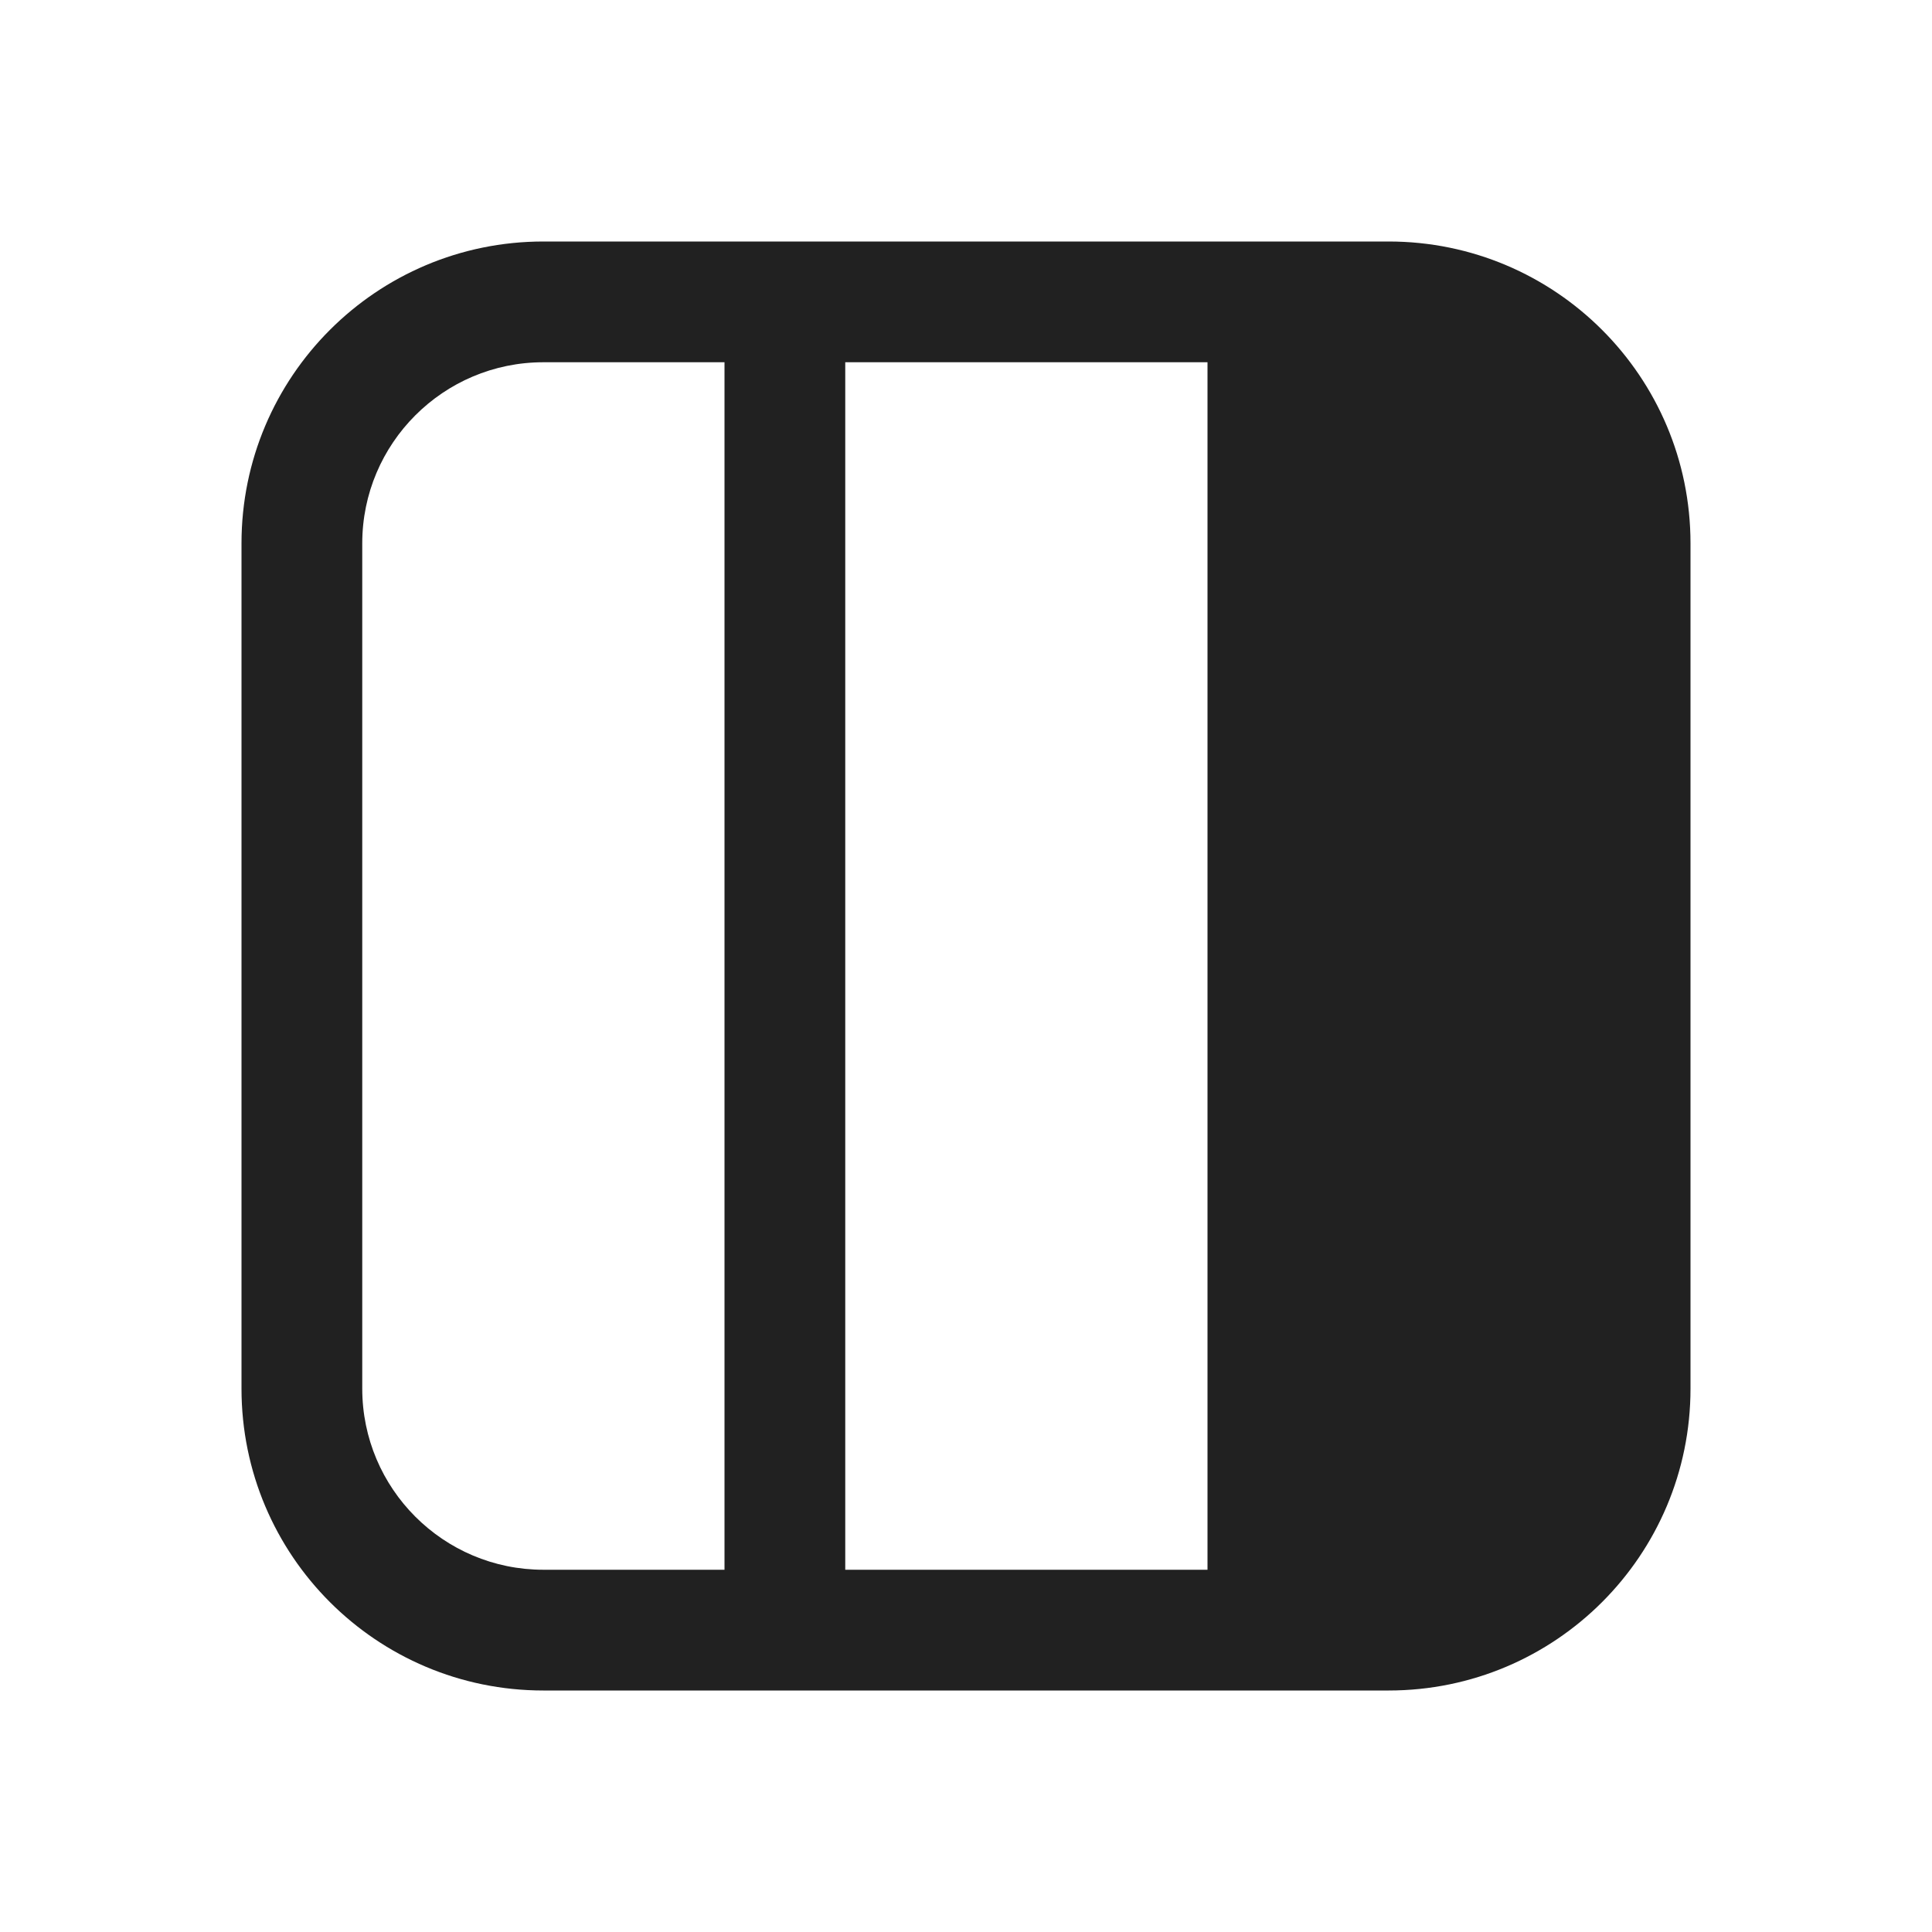 <svg width="16" height="16" viewBox="0 0 16 16" fill="none" xmlns="http://www.w3.org/2000/svg">
<path d="M14 4.5C14 3.119 12.881 2 11.5 2H4.5C3.119 2 2 3.119 2 4.5V11.5C2 12.881 3.119 14 4.5 14H11.5C12.881 14 14 12.881 14 11.5V4.5ZM7 13V3H10V13H7ZM6 13H4.5C3.672 13 3 12.328 3 11.5V4.5C3 3.672 3.672 3 4.5 3H6V13Z" fill="#212121"/>
</svg>
